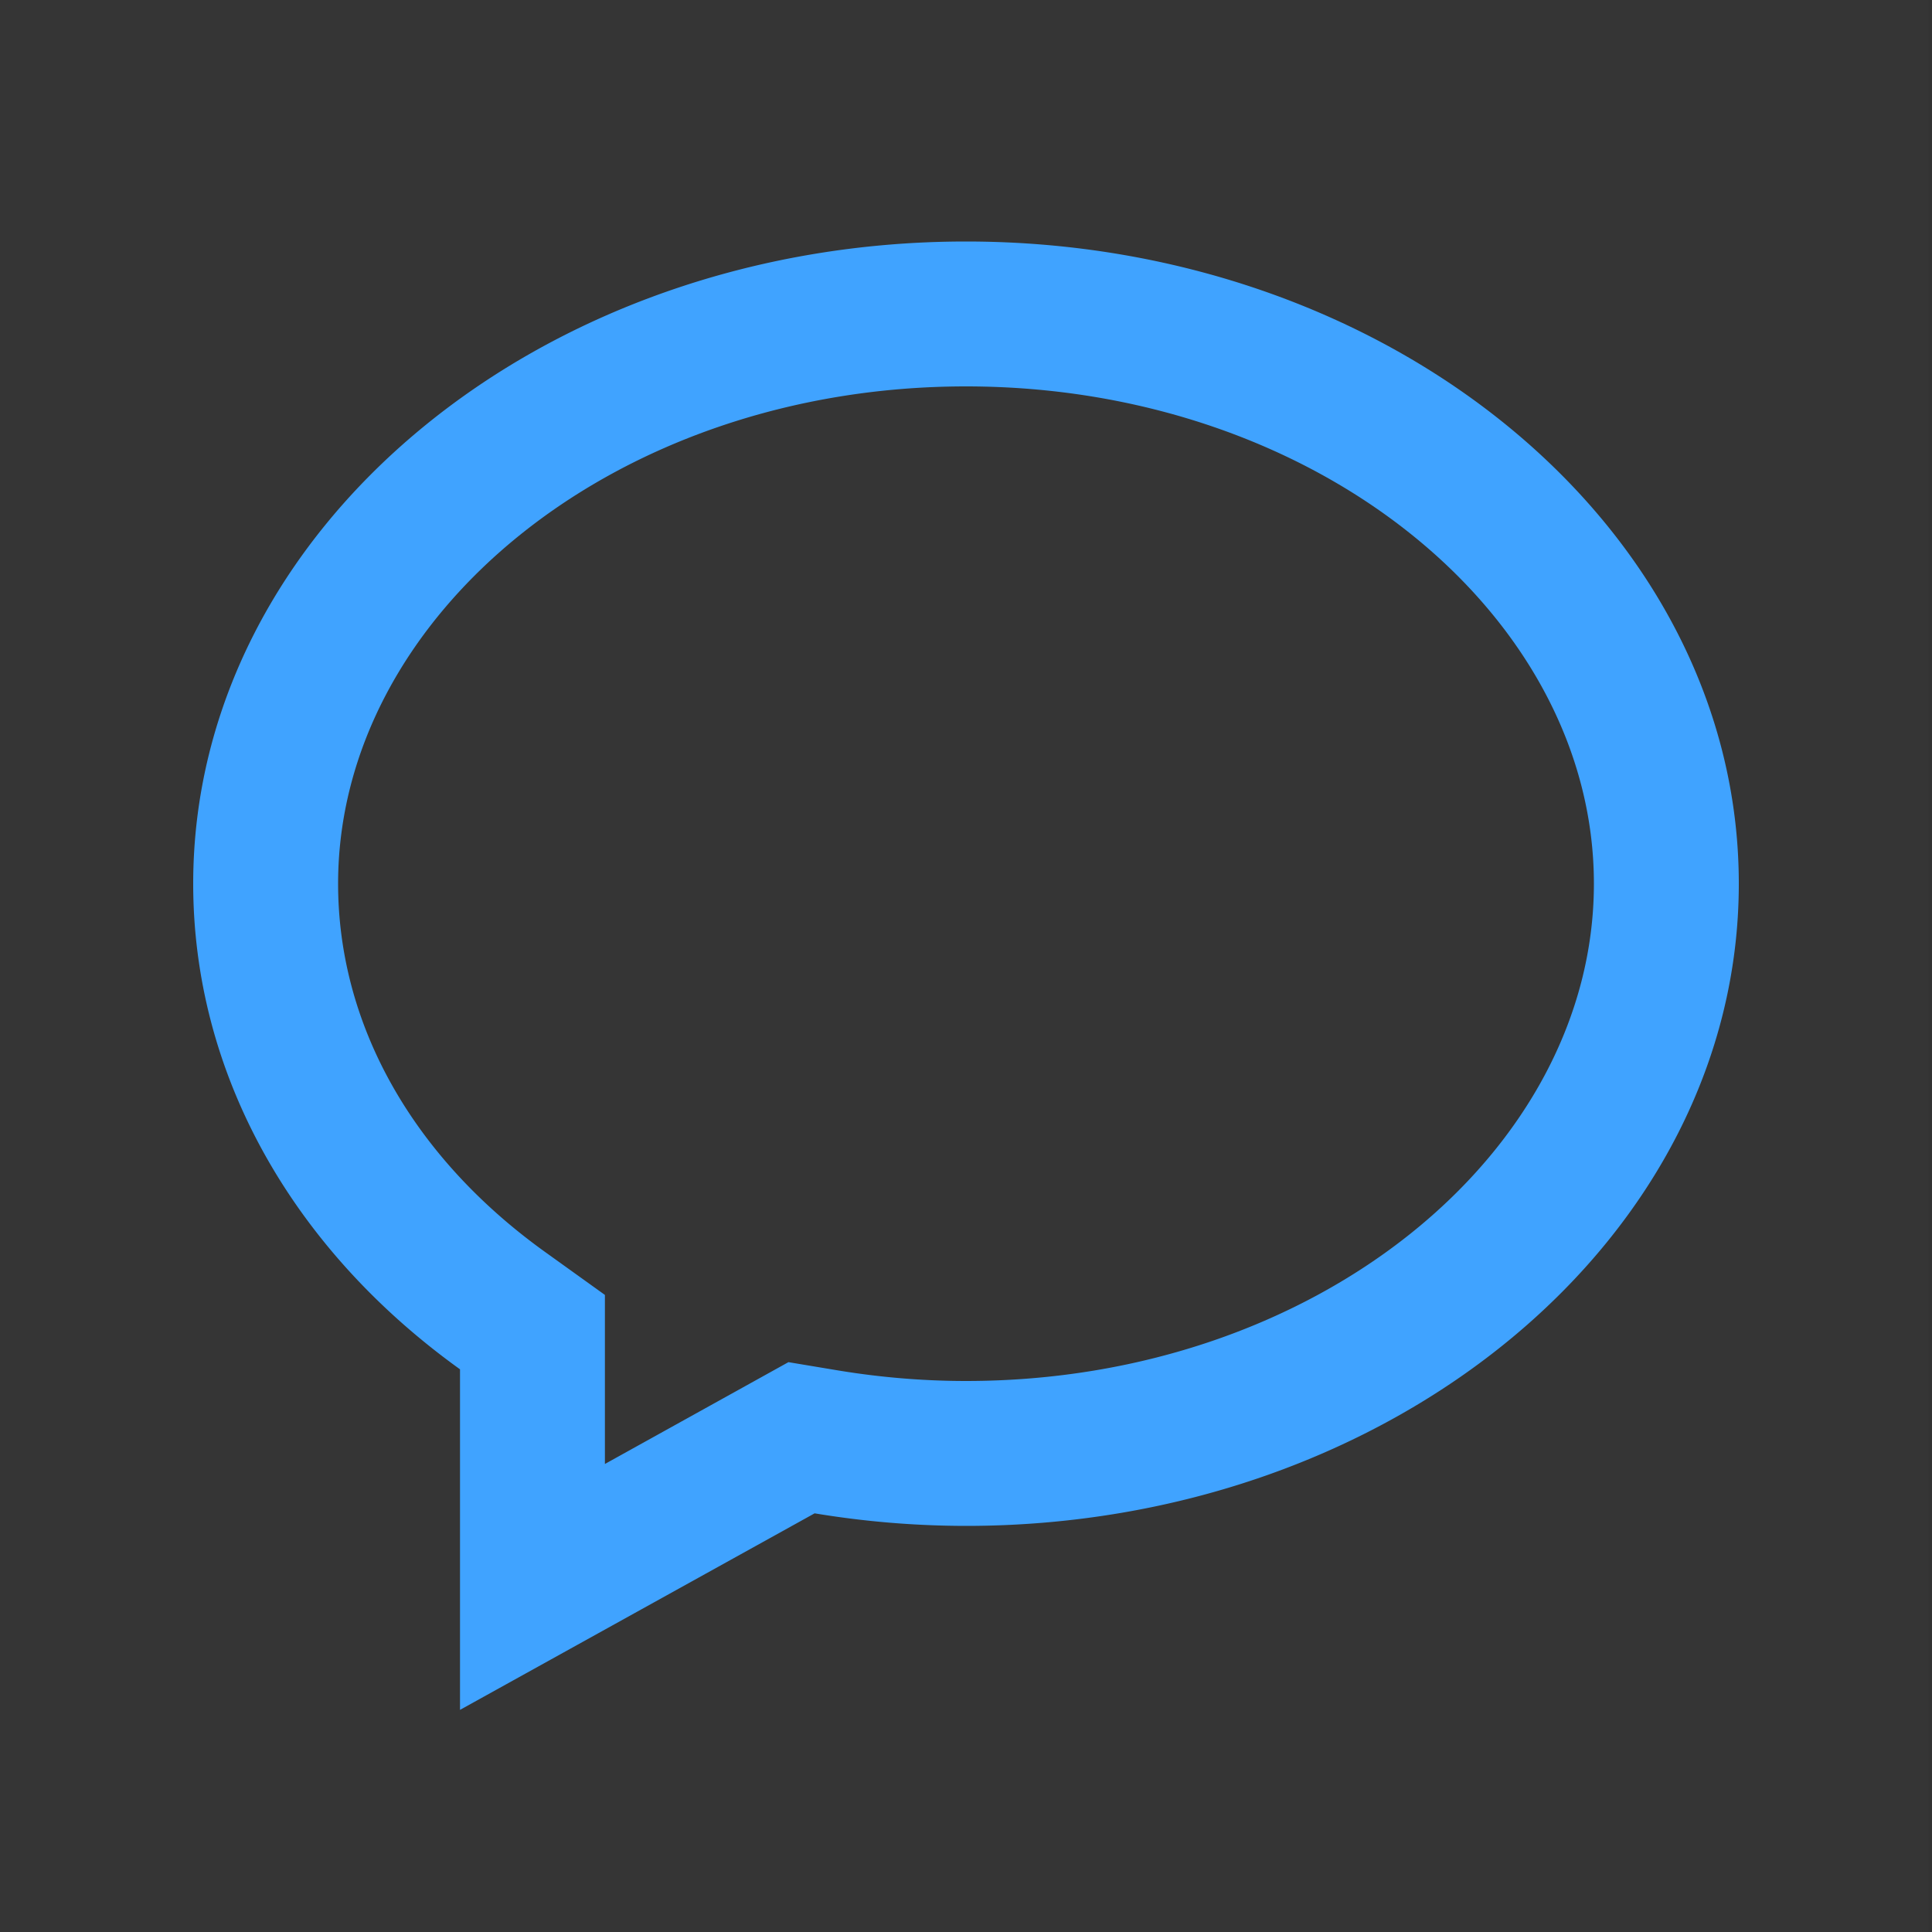 <svg xmlns="http://www.w3.org/2000/svg" xmlns:xlink="http://www.w3.org/1999/xlink" width="20" height="20" viewBox="0 0 20 20">
    <rect x="0" y="0" width="20" height="20" fill="#333333" stroke="none"/>
    <defs>
        <path id="a" d="M0 0h19.963v20H0z"/>
    </defs>
    <g fill="none" fill-rule="evenodd">
        <mask id="b" fill="#fff">
            <use xlink:href="#a"/>
        </mask>
        <use fill="#FFF" fill-opacity=".01" fill-rule="nonzero" xlink:href="#a"/>
        <path fill="#40A3FF" fill-rule="nonzero" d="M4.762 17.7v-3.525C3.002 12.91 2 11.092 2 9.148 2 5.482 5.589 2.5 10 2.5s8 2.982 8 6.648c0 3.666-3.589 6.648-8 6.648a9.603 9.603 0 0 1-1.567-.13L4.763 17.7zm3.4-3.599l.516.086c.438.072.882.109 1.322.109 3.638 0 6.5-2.379 6.5-5.148C16.5 6.378 13.638 4 10 4S3.5 6.378 3.5 9.148c0 1.442.756 2.815 2.138 3.809l.624.448v1.75l1.9-1.054z" mask="url(#b)"/>
    </g>
</svg>

